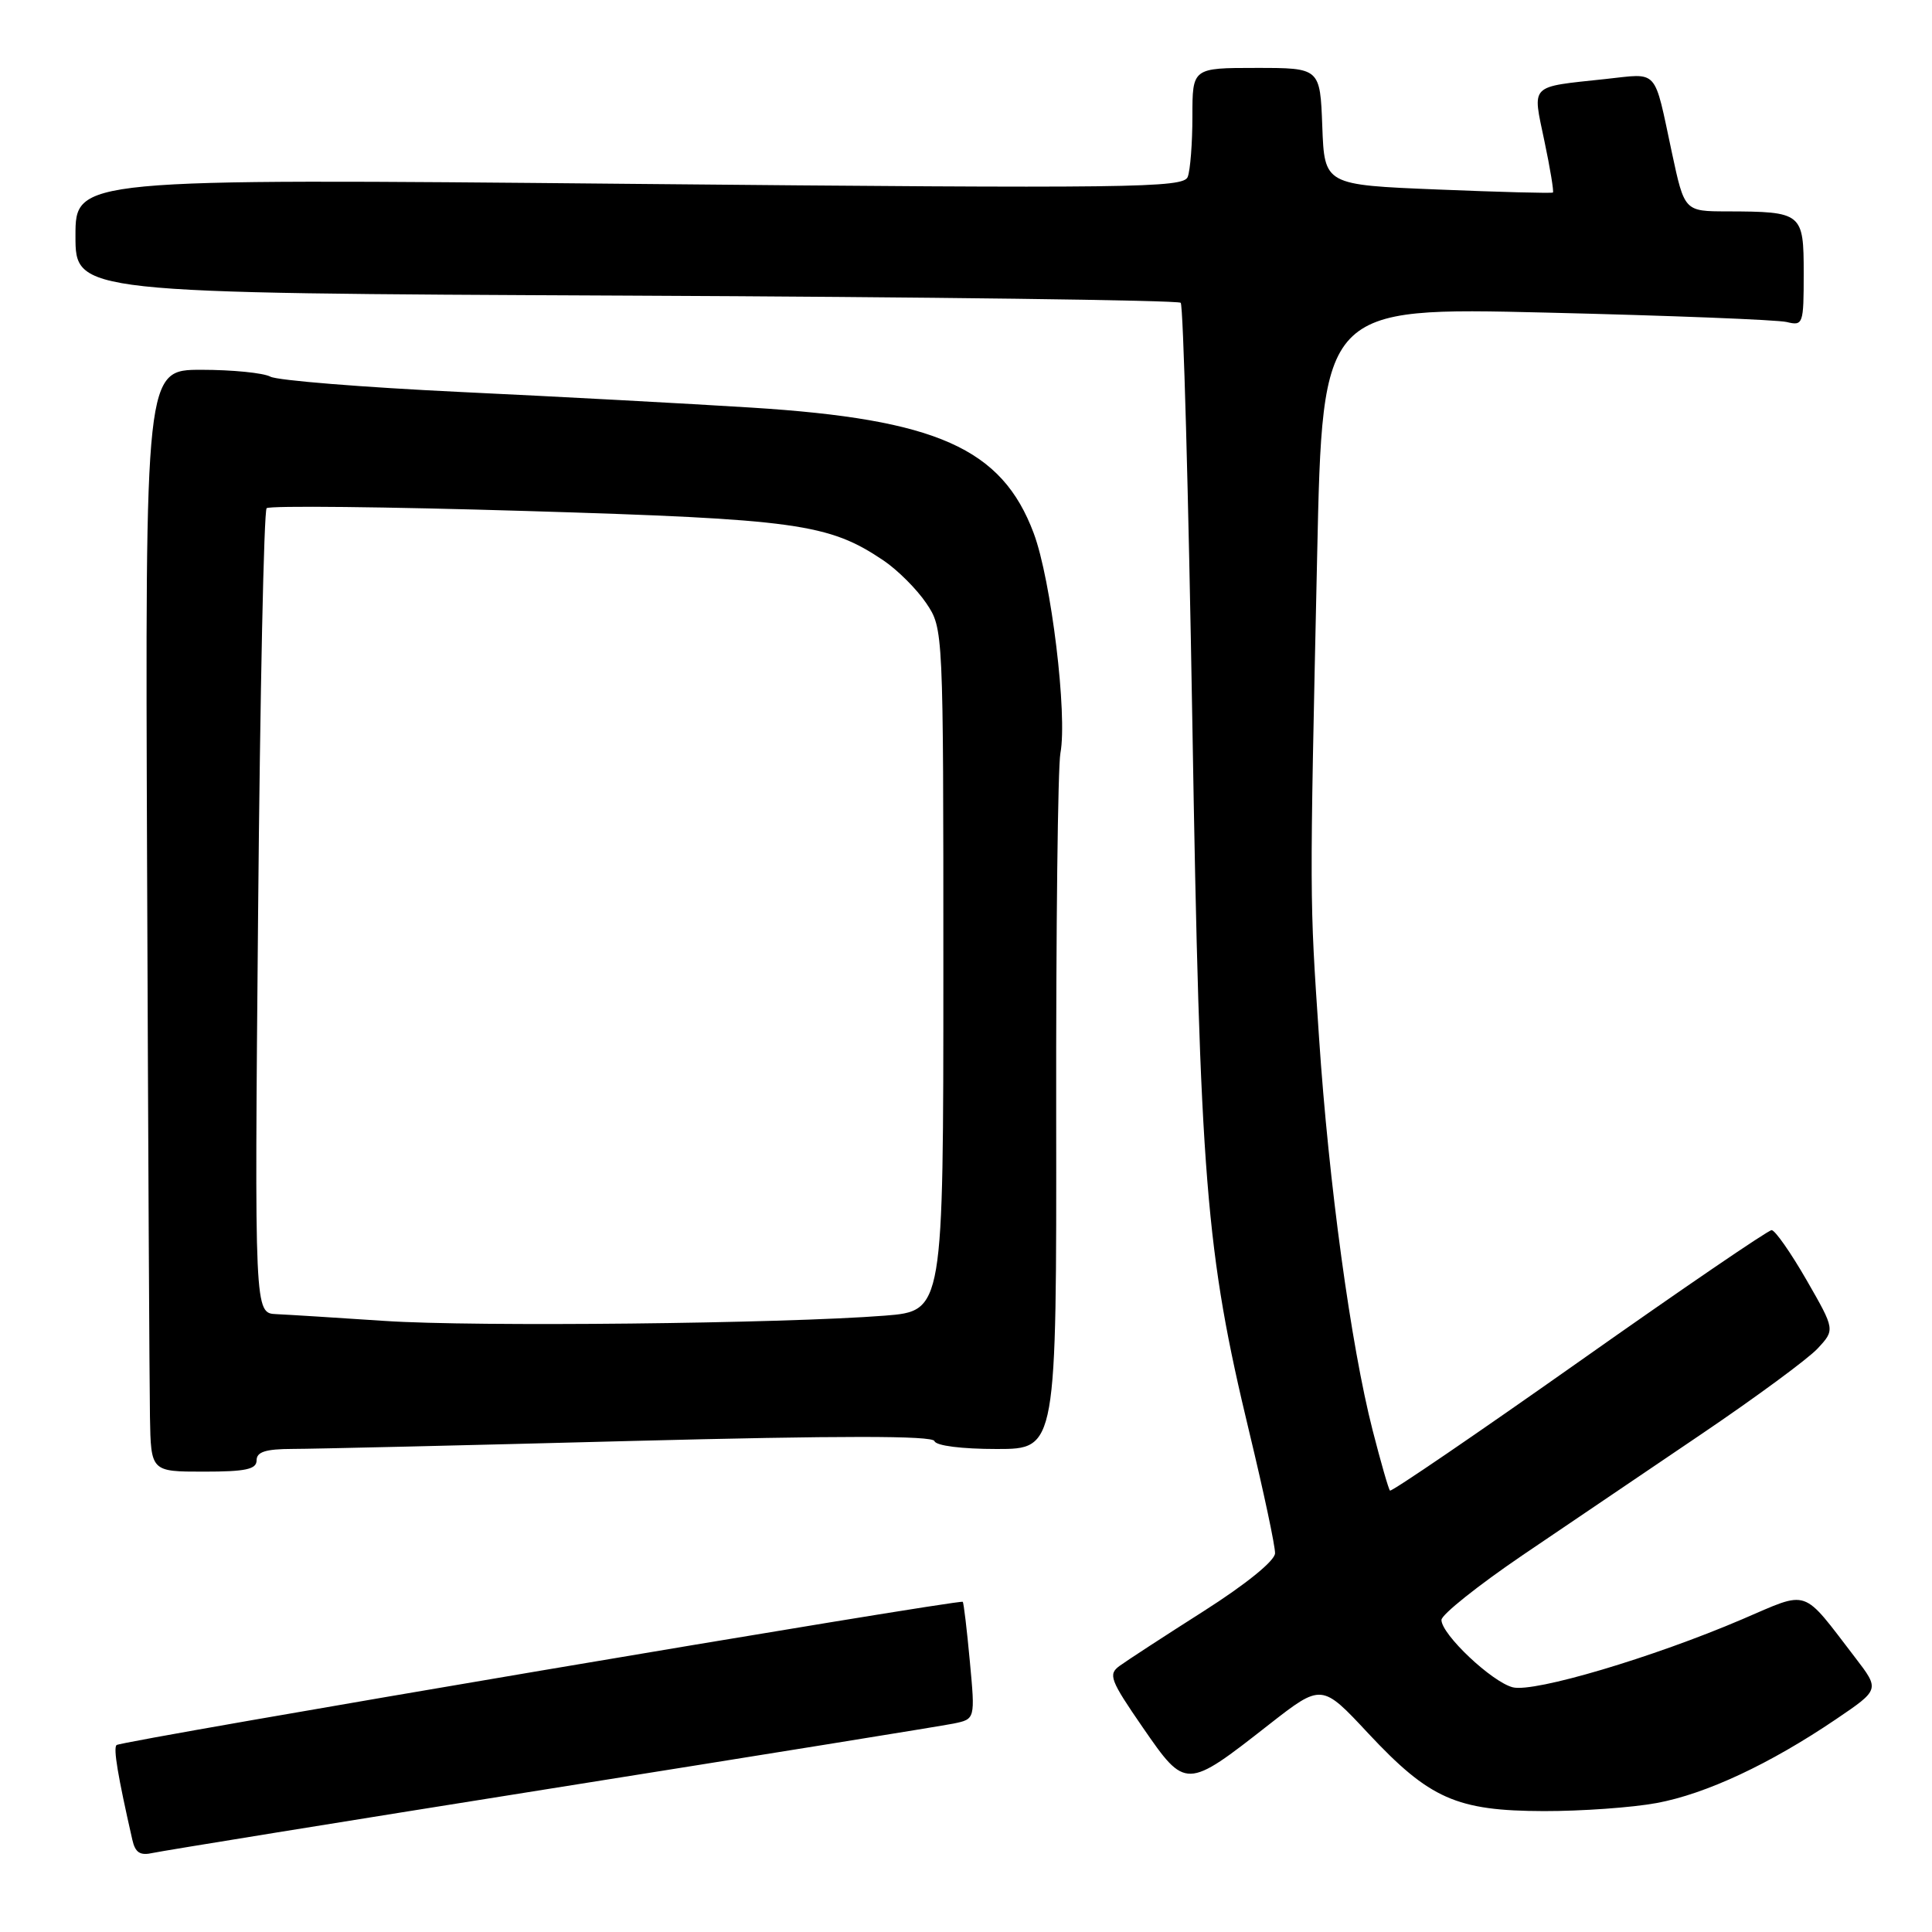 <?xml version="1.0" encoding="UTF-8" standalone="no"?>
<!DOCTYPE svg PUBLIC "-//W3C//DTD SVG 1.1//EN" "http://www.w3.org/Graphics/SVG/1.1/DTD/svg11.dtd" >
<svg xmlns="http://www.w3.org/2000/svg" xmlns:xlink="http://www.w3.org/1999/xlink" version="1.1" viewBox="0 0 256 256">
 <g >
 <path fill="currentColor"
d=" M 73.00 236.99 C 100.78 232.57 124.79 228.70 126.36 228.38 C 129.22 227.79 129.22 227.79 128.51 220.15 C 128.12 215.94 127.70 212.39 127.57 212.25 C 127.20 211.86 15.99 230.67 15.44 231.23 C 15.00 231.67 15.60 235.27 17.53 243.76 C 17.92 245.50 18.56 245.91 20.27 245.52 C 21.50 245.25 45.22 241.41 73.00 236.99 Z  M 219.52 238.91 C 226.06 237.70 234.52 233.74 243.29 227.80 C 249.07 223.88 249.07 223.88 245.86 219.69 C 238.64 210.29 239.86 210.71 230.83 214.57 C 219.01 219.63 203.30 224.29 200.46 223.58 C 197.69 222.88 191.00 216.57 191.00 214.65 C 191.00 213.95 195.84 210.09 201.75 206.07 C 207.66 202.06 218.35 194.82 225.50 189.99 C 232.65 185.15 239.55 180.07 240.83 178.70 C 243.16 176.20 243.16 176.20 239.37 169.60 C 237.28 165.97 235.20 163.00 234.75 163.00 C 234.29 163.00 222.80 170.84 209.22 180.43 C 195.64 190.01 184.37 197.70 184.18 197.51 C 183.99 197.33 182.96 193.73 181.88 189.52 C 179.00 178.28 176.07 156.84 174.78 137.50 C 173.52 118.71 173.52 119.96 174.53 73.60 C 175.24 40.71 175.24 40.71 204.87 41.42 C 221.17 41.81 235.51 42.37 236.75 42.67 C 238.92 43.20 239.00 42.97 239.00 36.23 C 239.00 28.19 238.81 28.04 228.85 28.01 C 223.20 28.00 223.20 28.00 221.54 20.25 C 219.11 8.88 219.85 9.71 212.74 10.47 C 202.53 11.57 203.05 11.05 204.64 18.68 C 205.41 22.32 205.91 25.40 205.77 25.51 C 205.62 25.63 198.75 25.45 190.50 25.11 C 175.50 24.50 175.50 24.50 175.21 16.75 C 174.92 9.00 174.92 9.00 166.46 9.00 C 158.00 9.00 158.00 9.00 158.00 15.42 C 158.00 18.95 157.72 22.56 157.38 23.44 C 156.82 24.90 150.22 24.99 83.38 24.36 C 10.00 23.67 10.00 23.67 10.00 31.26 C 10.00 38.84 10.00 38.84 82.92 39.17 C 123.02 39.35 156.11 39.78 156.45 40.12 C 156.79 40.46 157.48 65.43 157.99 95.62 C 159.00 156.37 159.76 165.78 165.55 189.82 C 167.45 197.70 168.98 204.90 168.95 205.82 C 168.92 206.82 165.08 209.93 159.47 213.50 C 154.28 216.80 149.28 220.06 148.35 220.74 C 146.81 221.86 147.09 222.61 151.44 228.92 C 157.11 237.13 157.15 237.13 168.14 228.52 C 175.13 223.06 175.13 223.06 181.31 229.69 C 189.42 238.36 193.00 239.95 204.57 239.98 C 209.55 239.99 216.28 239.51 219.52 238.91 Z  M 34.00 193.50 C 34.00 192.38 35.20 192.00 38.75 191.99 C 41.36 191.99 61.49 191.52 83.48 190.94 C 111.39 190.22 123.57 190.22 123.82 190.95 C 124.02 191.57 127.45 192.00 132.08 192.00 C 140.00 192.00 140.00 192.00 139.95 147.55 C 139.92 123.10 140.17 101.61 140.51 99.80 C 141.46 94.73 139.29 76.84 136.97 70.65 C 132.76 59.40 124.12 55.55 99.58 54.01 C 91.28 53.49 73.93 52.55 61.01 51.94 C 48.10 51.32 36.76 50.41 35.83 49.91 C 34.90 49.41 30.78 49.00 26.68 49.00 C 19.24 49.00 19.24 49.00 19.49 114.75 C 19.63 150.91 19.80 183.76 19.87 187.75 C 20.00 195.00 20.00 195.00 27.00 195.00 C 32.56 195.00 34.00 194.69 34.00 193.50 Z  M 51.00 175.03 C 44.67 174.61 38.20 174.20 36.61 174.13 C 33.72 174.00 33.72 174.00 34.20 120.99 C 34.46 91.84 34.97 67.70 35.33 67.34 C 35.68 66.98 51.17 67.15 69.74 67.71 C 105.58 68.79 109.81 69.38 117.06 74.26 C 118.93 75.52 121.48 78.07 122.73 79.92 C 125.00 83.30 125.00 83.30 125.00 128.50 C 125.00 173.71 125.00 173.71 117.25 174.33 C 103.74 175.39 62.94 175.83 51.00 175.03 Z "/>
</g>
</svg>